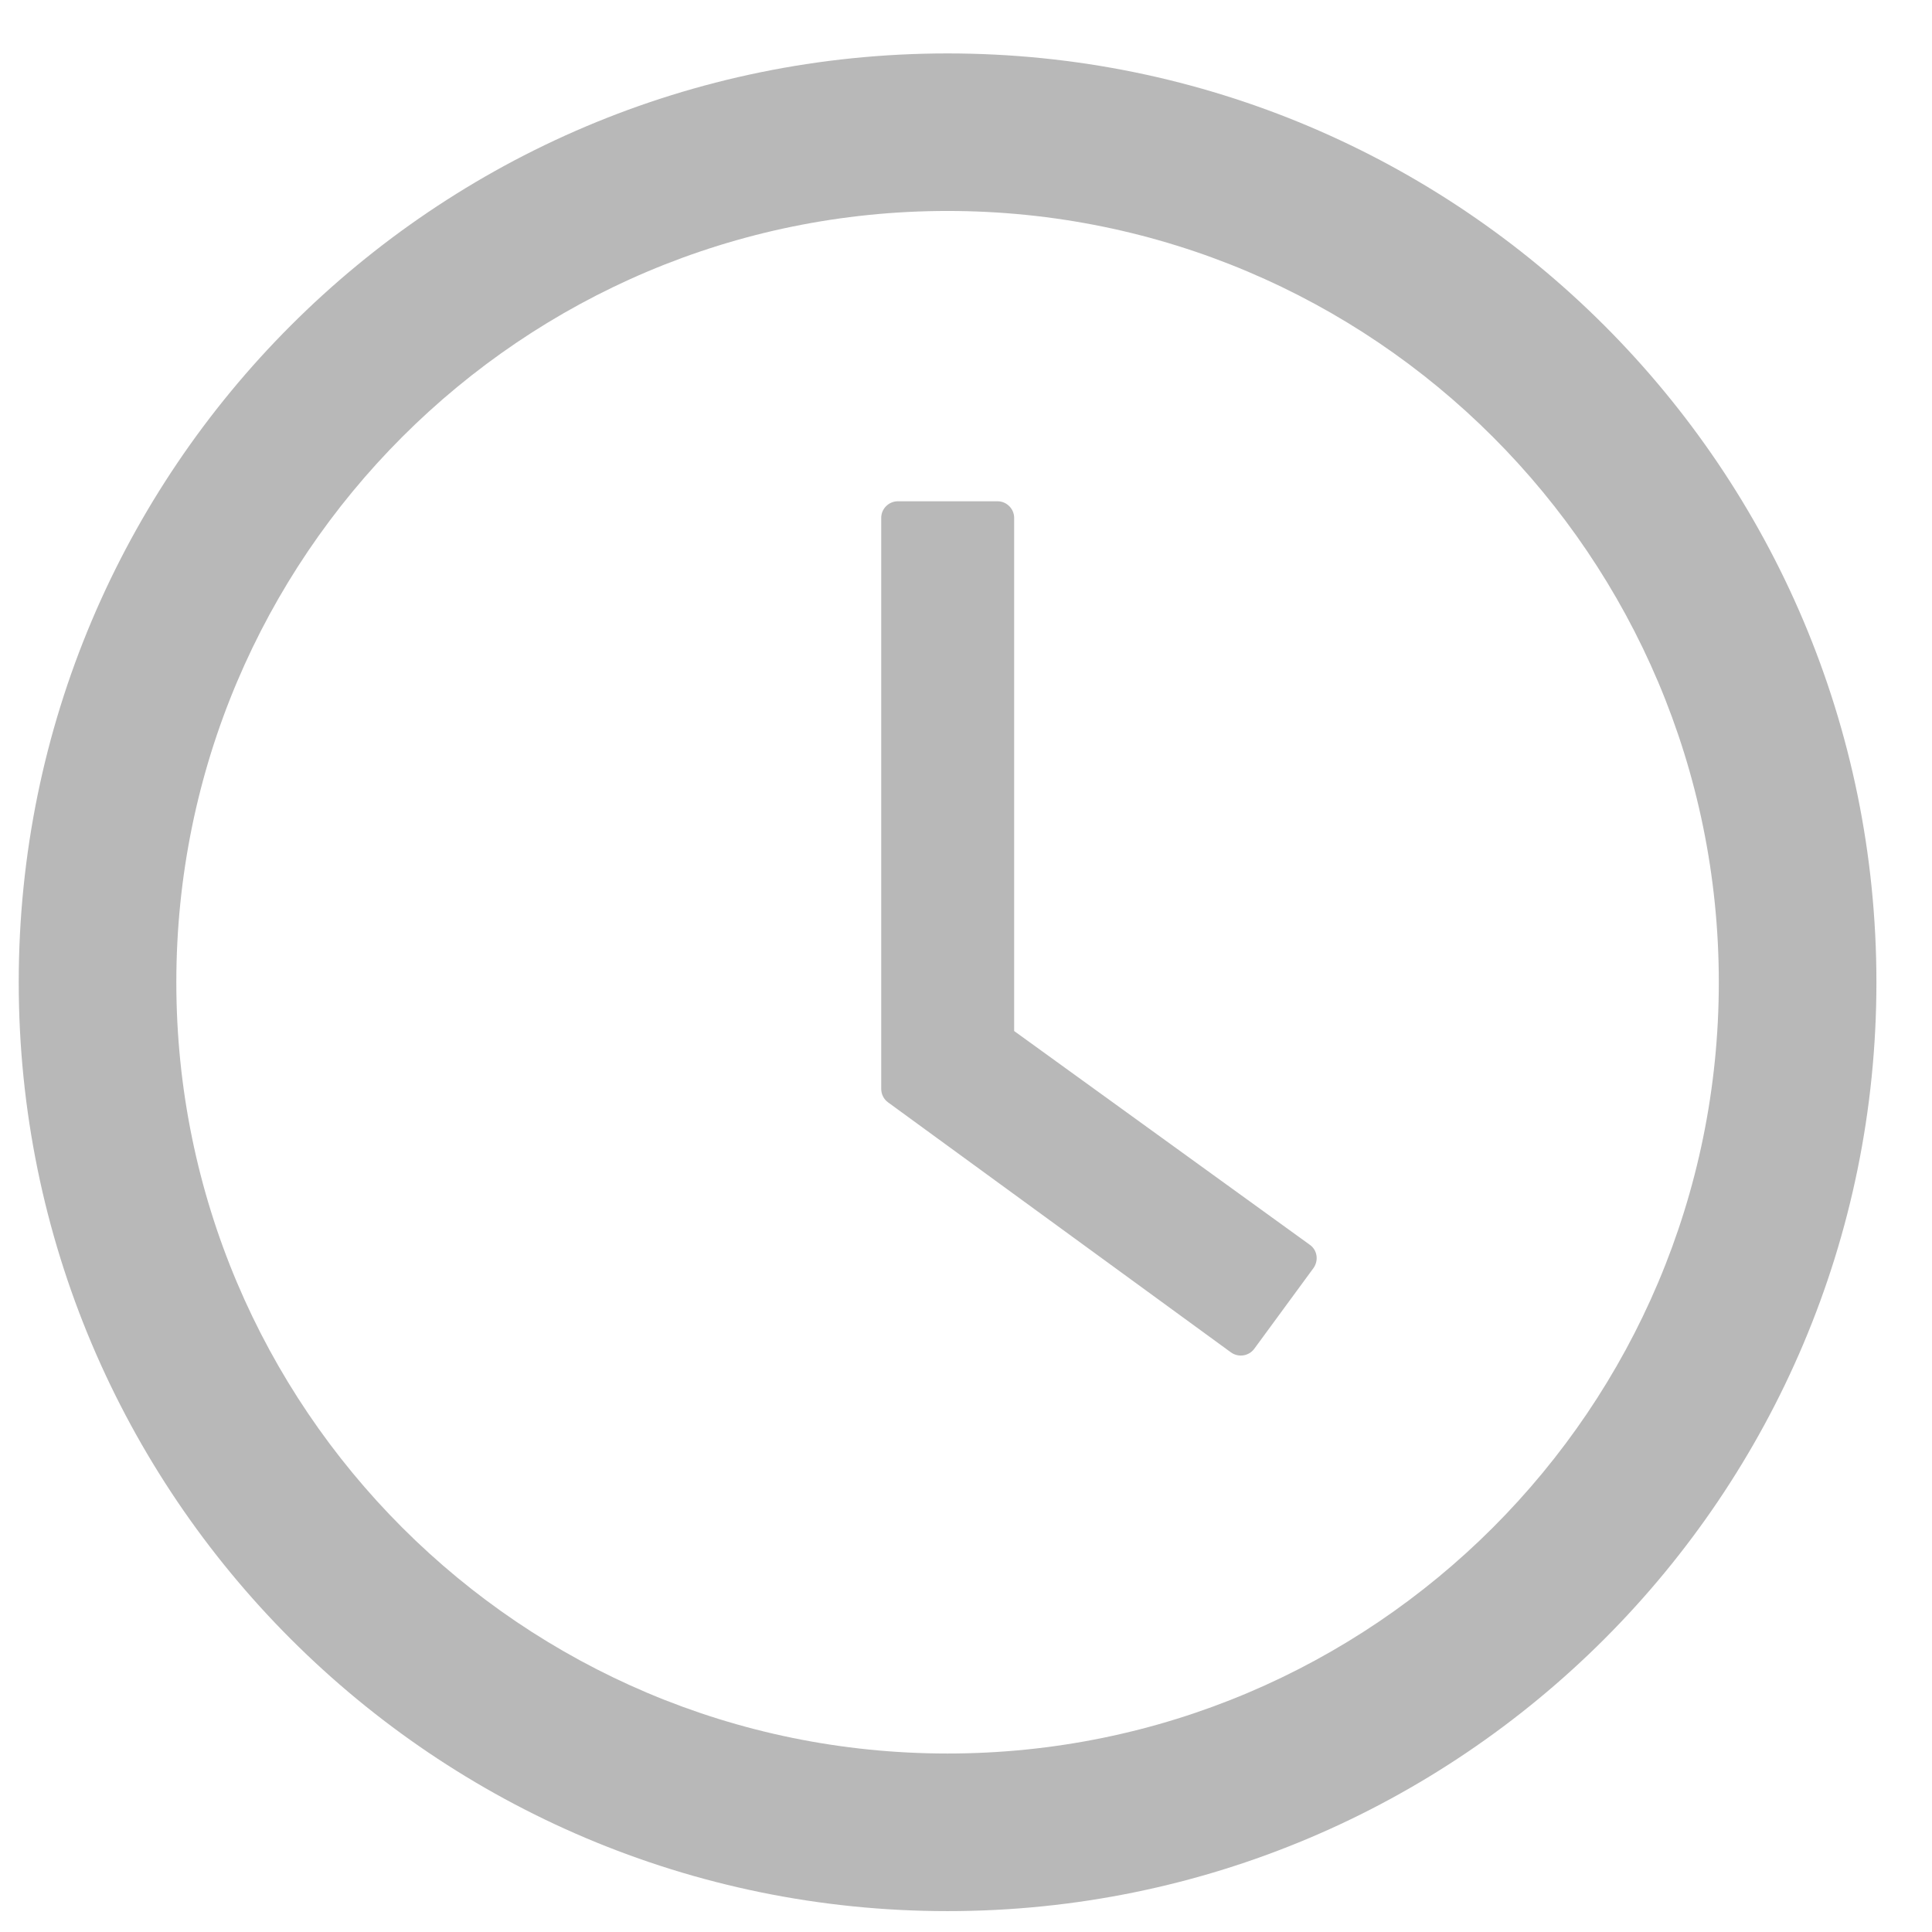 <svg width="26" height="26" viewBox="0 0 26 26" fill="none" xmlns="http://www.w3.org/2000/svg">
<path fill-rule="evenodd" clip-rule="evenodd" d="M0.252 13.219C0.252 6.316 5.849 0.719 12.752 0.719C19.655 0.719 25.252 6.316 25.252 13.219C25.252 20.122 19.655 25.719 12.752 25.719C5.849 25.719 0.252 20.122 0.252 13.219ZM2.373 13.219C2.373 18.95 7.021 23.598 12.752 23.598C18.483 23.598 23.131 18.95 23.131 13.219C23.131 7.488 18.483 2.839 12.752 2.839C7.021 2.839 2.373 7.488 2.373 13.219ZM13.648 13.875L17.627 16.752C17.727 16.822 17.749 16.961 17.677 17.064L16.879 18.152C16.806 18.25 16.667 18.272 16.566 18.2L11.951 14.835C11.893 14.793 11.859 14.726 11.859 14.653V6.969C11.859 6.847 11.96 6.746 12.083 6.746H13.425C13.547 6.746 13.648 6.847 13.648 6.969V13.875Z" fill="#B8B8B8"/>
</svg>
